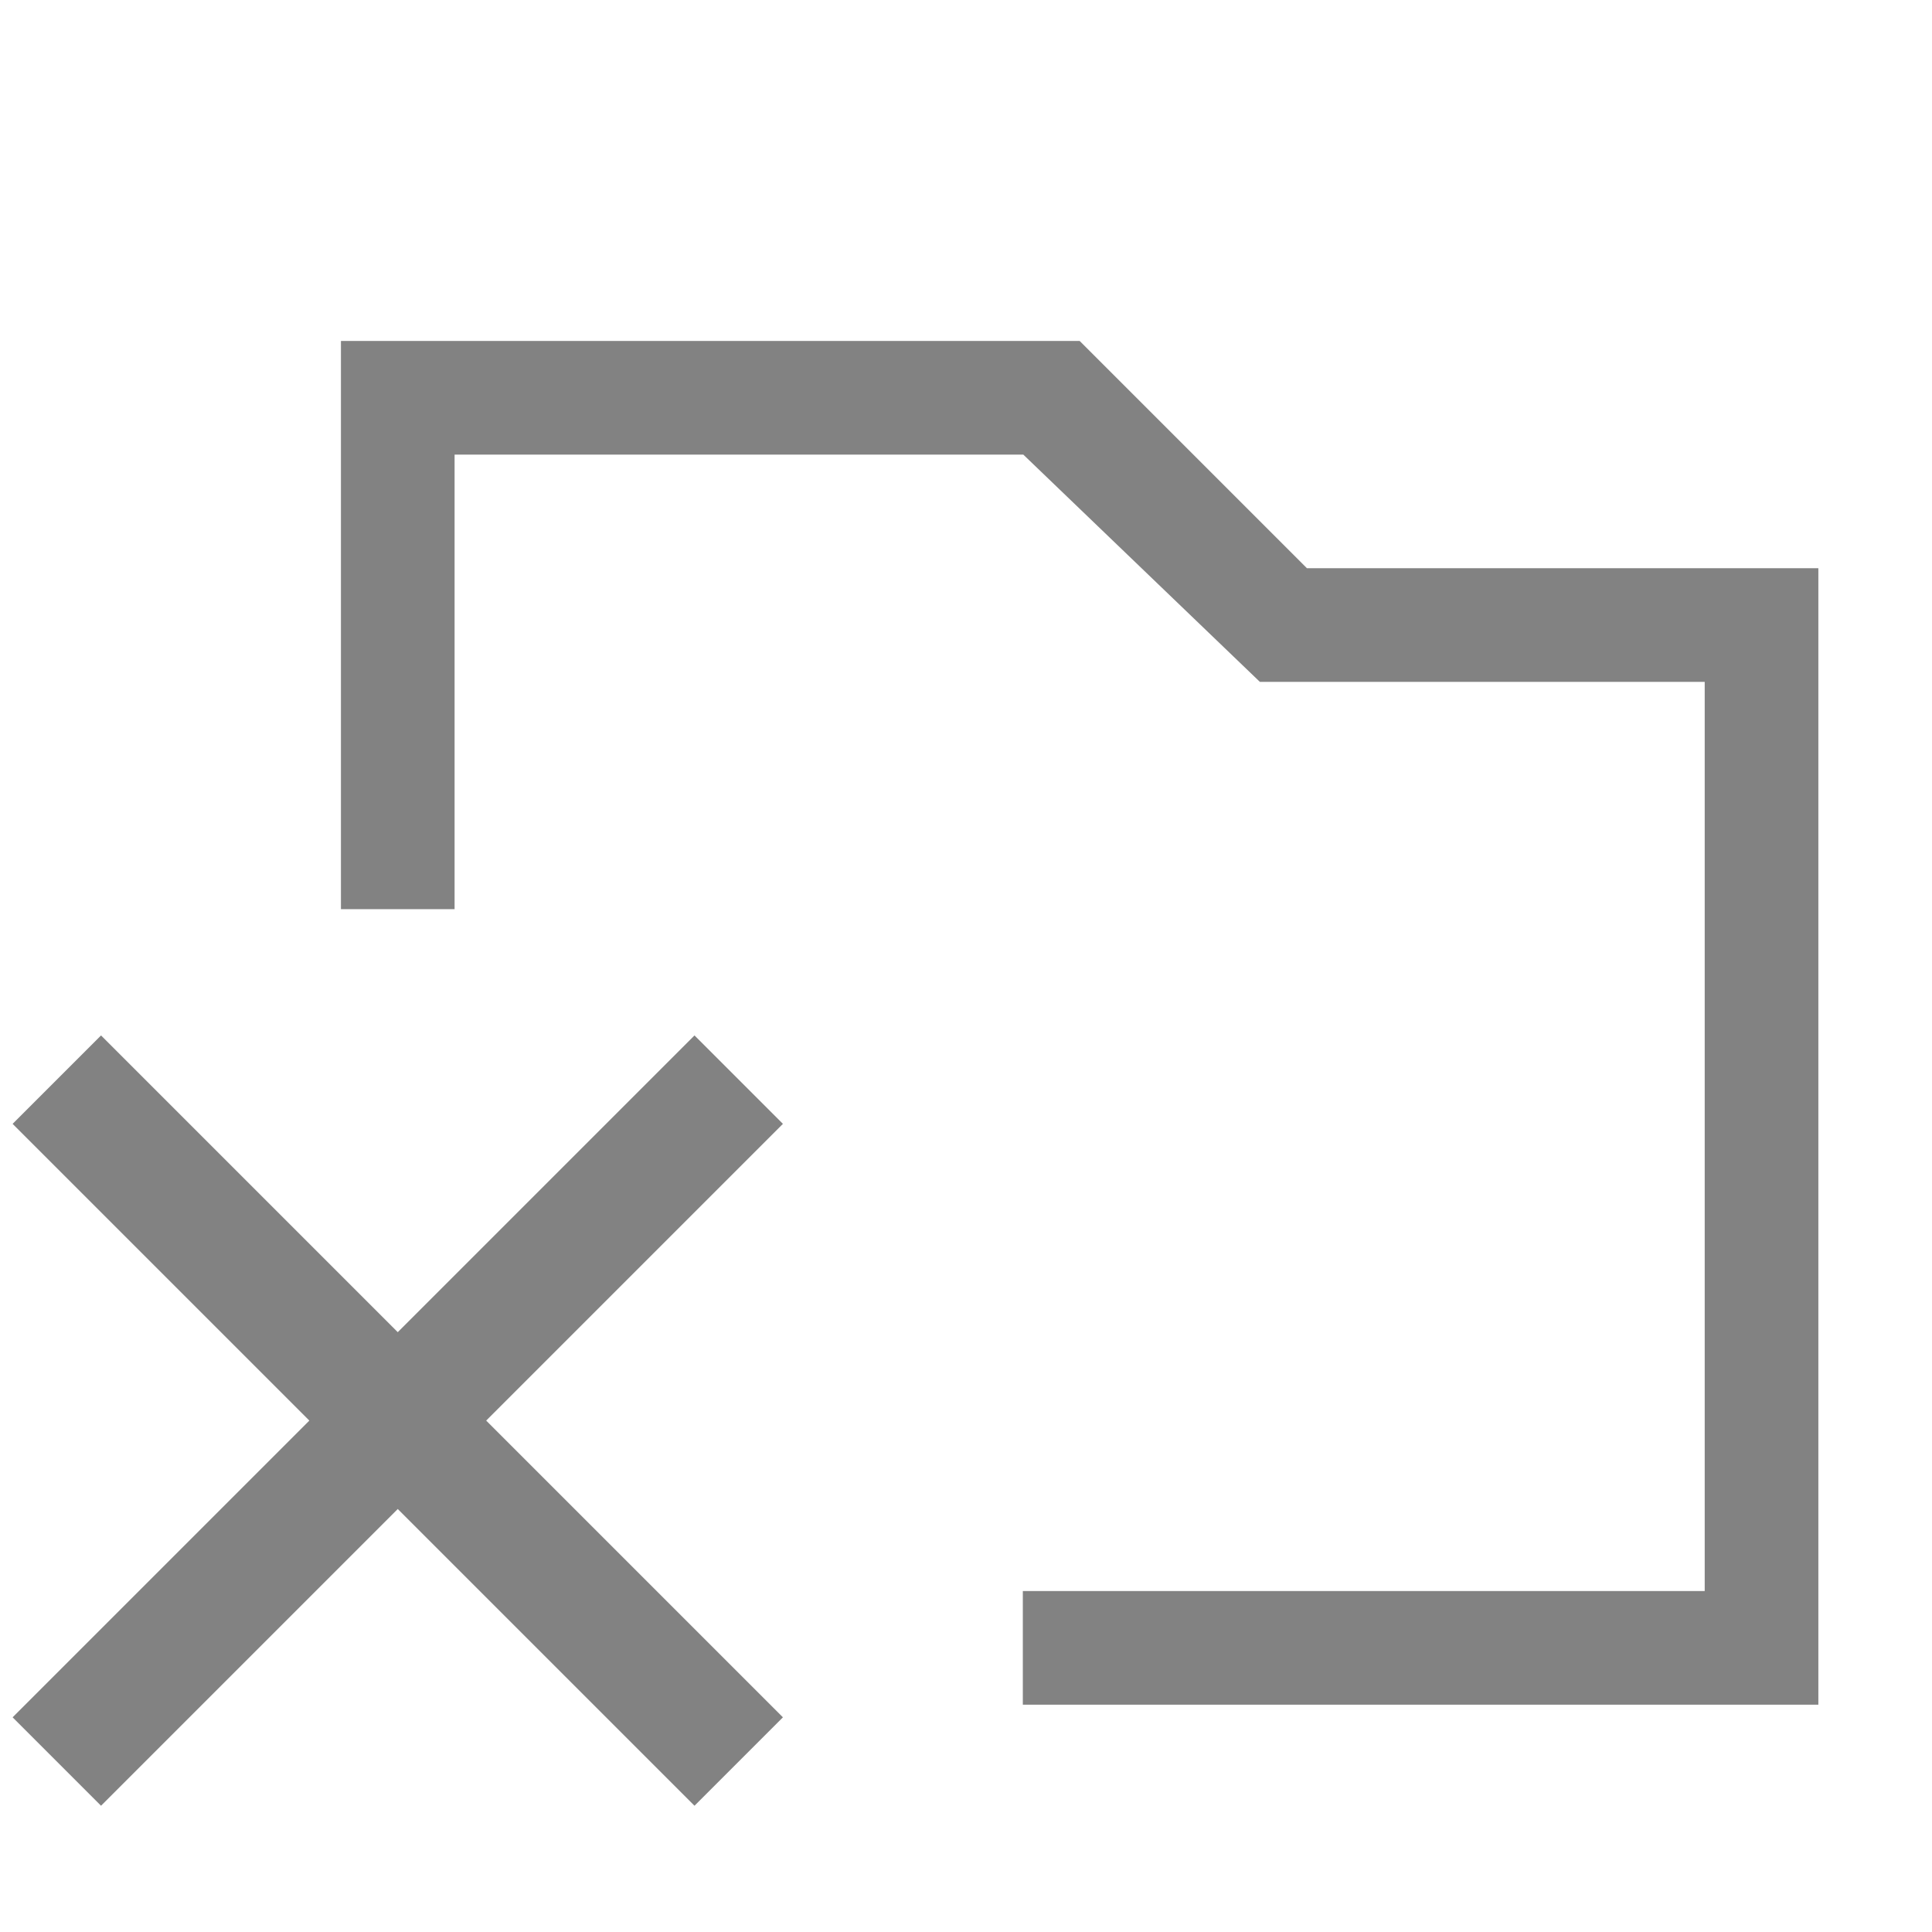 <svg xmlns="http://www.w3.org/2000/svg" width="17" height="17" viewBox="0 0 17 17"><path fill="#828282" d="M11.5 5l-2-2H3v5h1V4h5.004l2.082 2H15v8H9v1h7V5h-4.5z"/><path fill="#828282" d="M4.278 12.5l2.611-2.611-.778-.778L3.5 11.722.889 9.111l-.778.778L2.722 12.5.111 15.111l.778.778L3.5 13.278l2.611 2.611.778-.778L4.278 12.5z"/></svg>